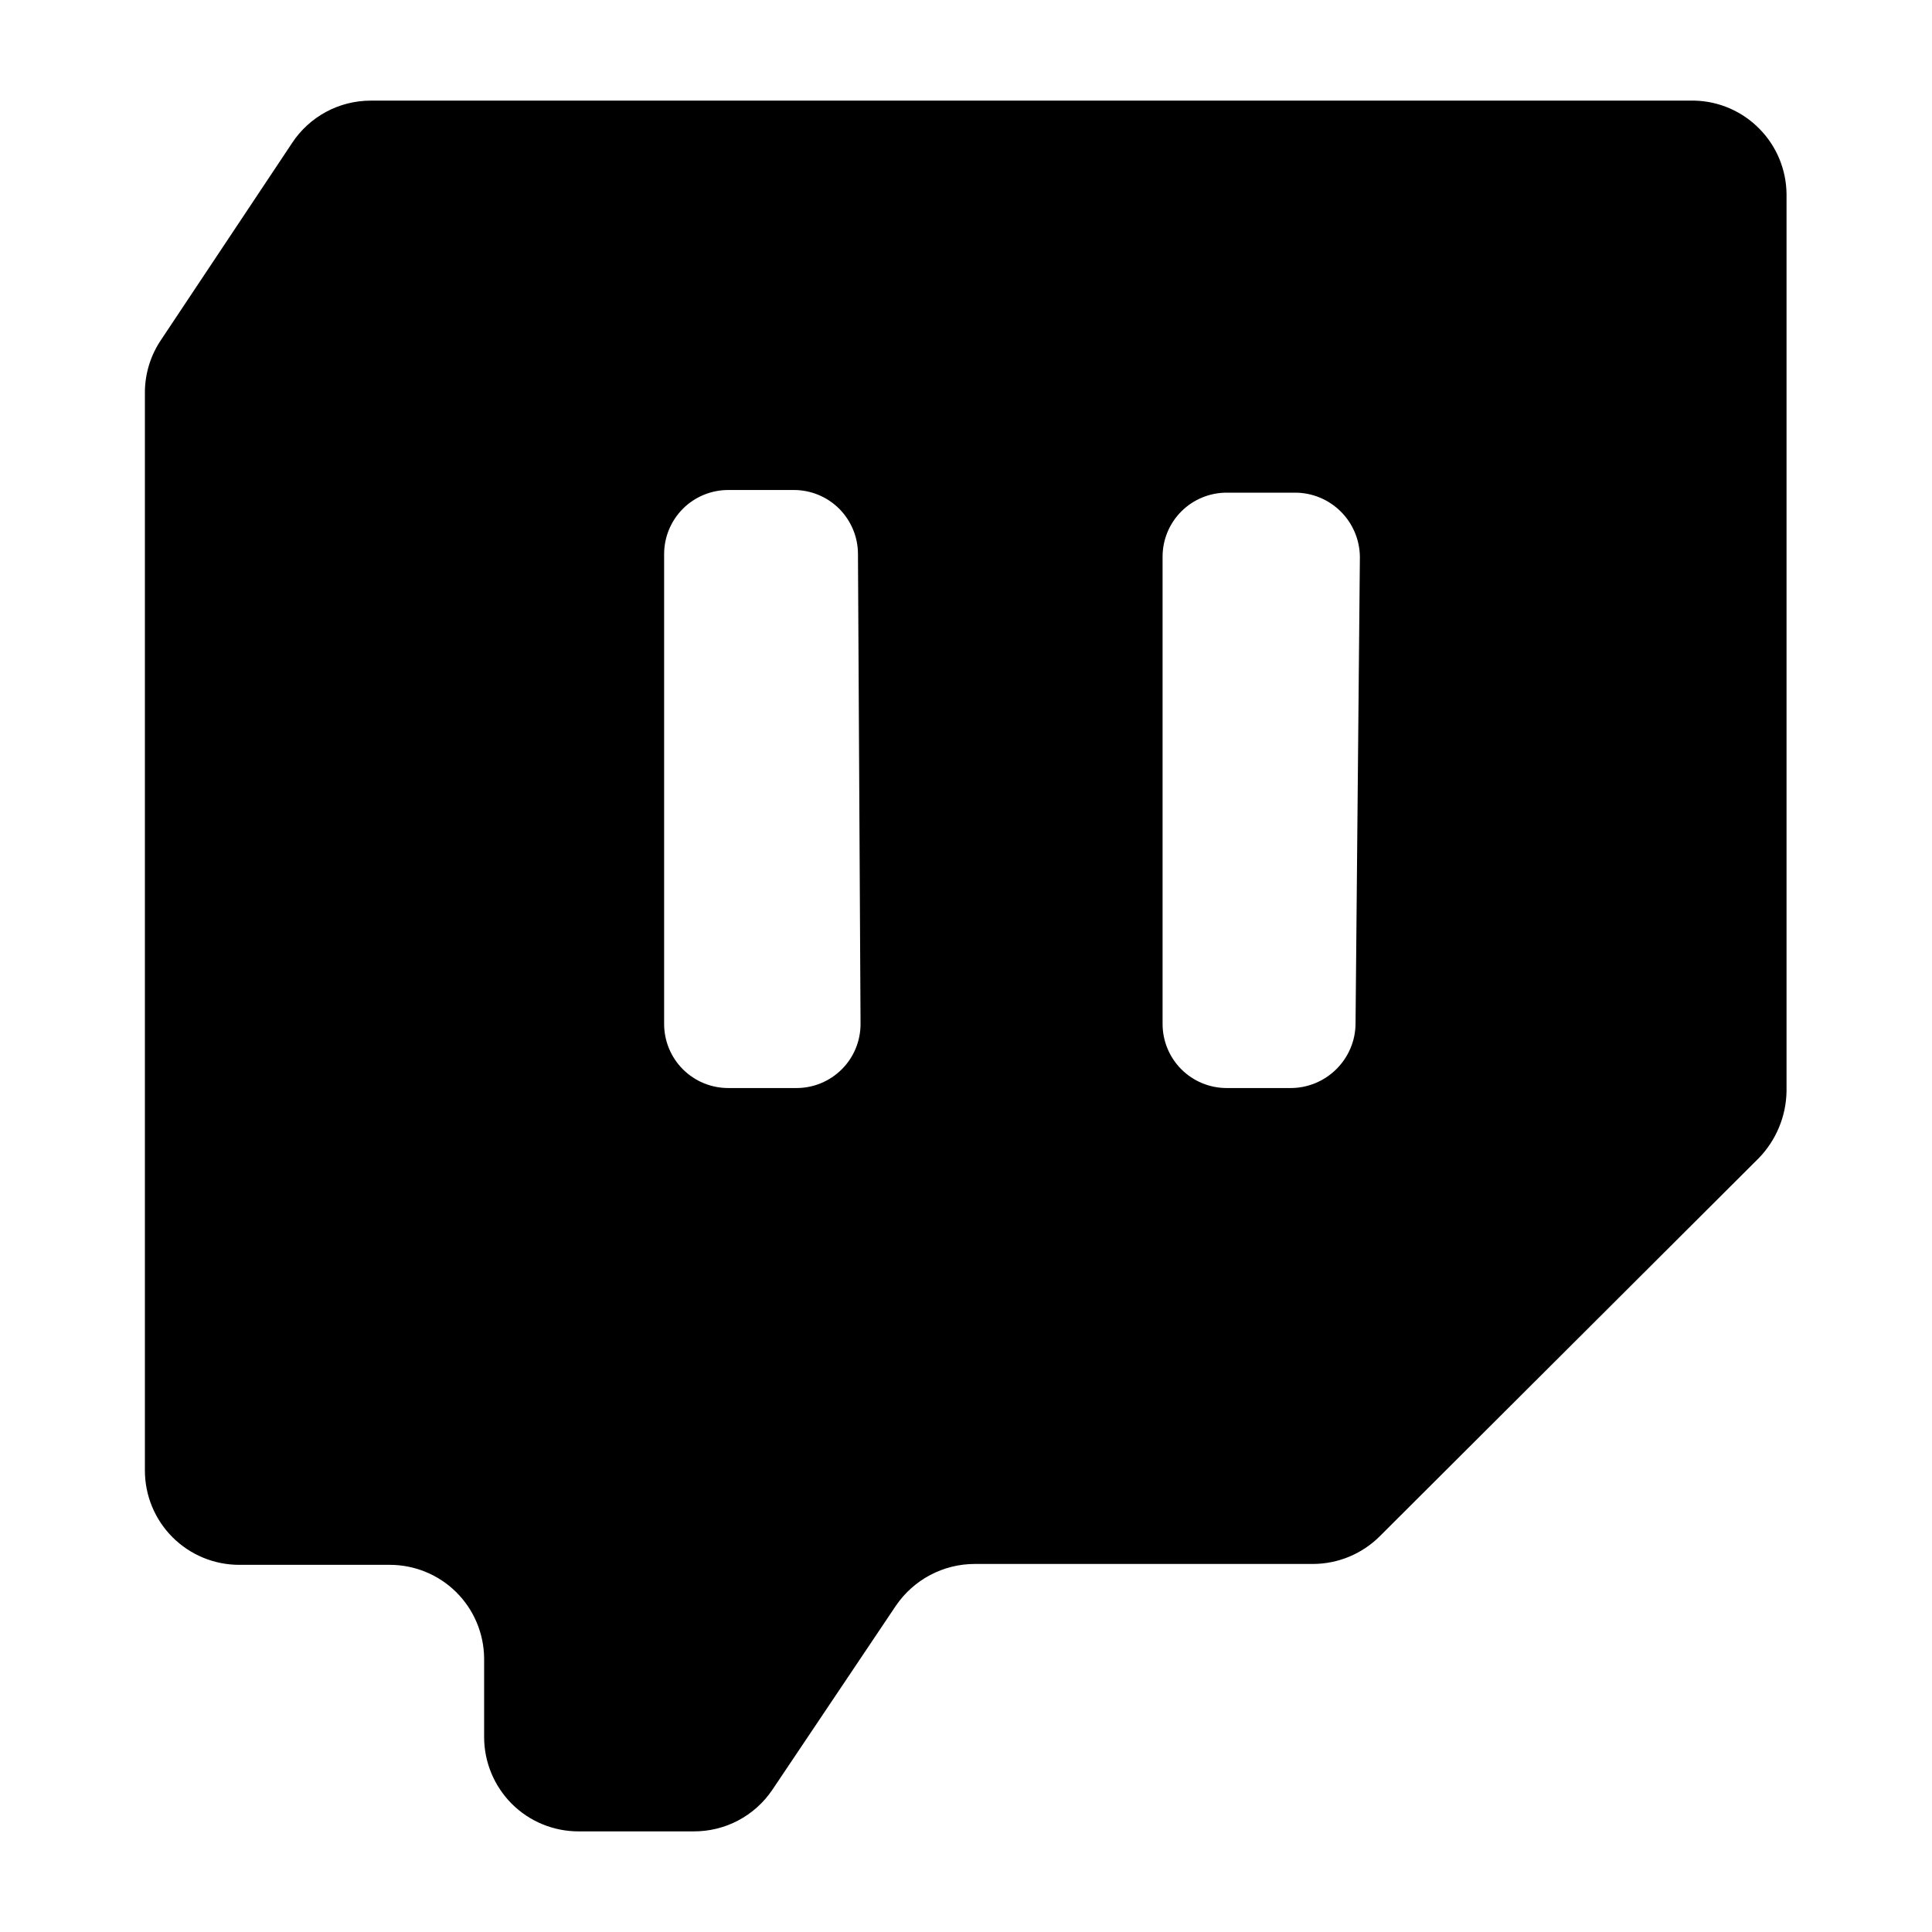 <svg width="24" height="24" viewBox="0 0 24 24" fill="none" xmlns="http://www.w3.org/2000/svg">
<path d="M21.053 1.25H4.606C4.412 1.25 4.221 1.298 4.05 1.39C3.88 1.482 3.734 1.615 3.628 1.777L2.004 4.217C1.874 4.407 1.803 4.632 1.8 4.862V18.267C1.8 18.578 1.923 18.876 2.143 19.096C2.363 19.316 2.661 19.439 2.972 19.439H4.842C5.151 19.439 5.448 19.561 5.667 19.778C5.887 19.996 6.011 20.291 6.014 20.6V21.578C6.014 21.889 6.138 22.187 6.357 22.407C6.577 22.627 6.875 22.75 7.186 22.75H8.616C8.808 22.751 8.999 22.705 9.169 22.615C9.34 22.525 9.486 22.394 9.594 22.234L11.131 19.944C11.24 19.785 11.386 19.655 11.556 19.565C11.727 19.475 11.916 19.428 12.109 19.428H16.312C16.623 19.427 16.92 19.303 17.14 19.084L21.849 14.386C22.064 14.164 22.187 13.868 22.193 13.559V2.411C22.19 2.108 22.07 1.817 21.857 1.601C21.645 1.384 21.357 1.258 21.053 1.25ZM10.69 12.72C10.69 12.931 10.607 13.134 10.457 13.283C10.308 13.432 10.106 13.516 9.895 13.516H9.046C8.835 13.516 8.632 13.432 8.483 13.283C8.334 13.134 8.25 12.931 8.25 12.72V6.883C8.25 6.672 8.334 6.47 8.483 6.32C8.632 6.171 8.835 6.087 9.046 6.087H9.863C10.073 6.087 10.276 6.171 10.425 6.32C10.574 6.47 10.658 6.672 10.658 6.883L10.69 12.72ZM16.839 12.72C16.837 12.932 16.75 13.134 16.599 13.283C16.448 13.432 16.245 13.516 16.033 13.516H15.238C15.027 13.516 14.824 13.432 14.675 13.283C14.526 13.134 14.442 12.931 14.442 12.72V6.915C14.442 6.704 14.526 6.502 14.675 6.353C14.824 6.204 15.027 6.12 15.238 6.12H16.087C16.299 6.12 16.502 6.203 16.653 6.352C16.804 6.501 16.89 6.703 16.893 6.915L16.839 12.72Z" fill="black"/>
</svg>
